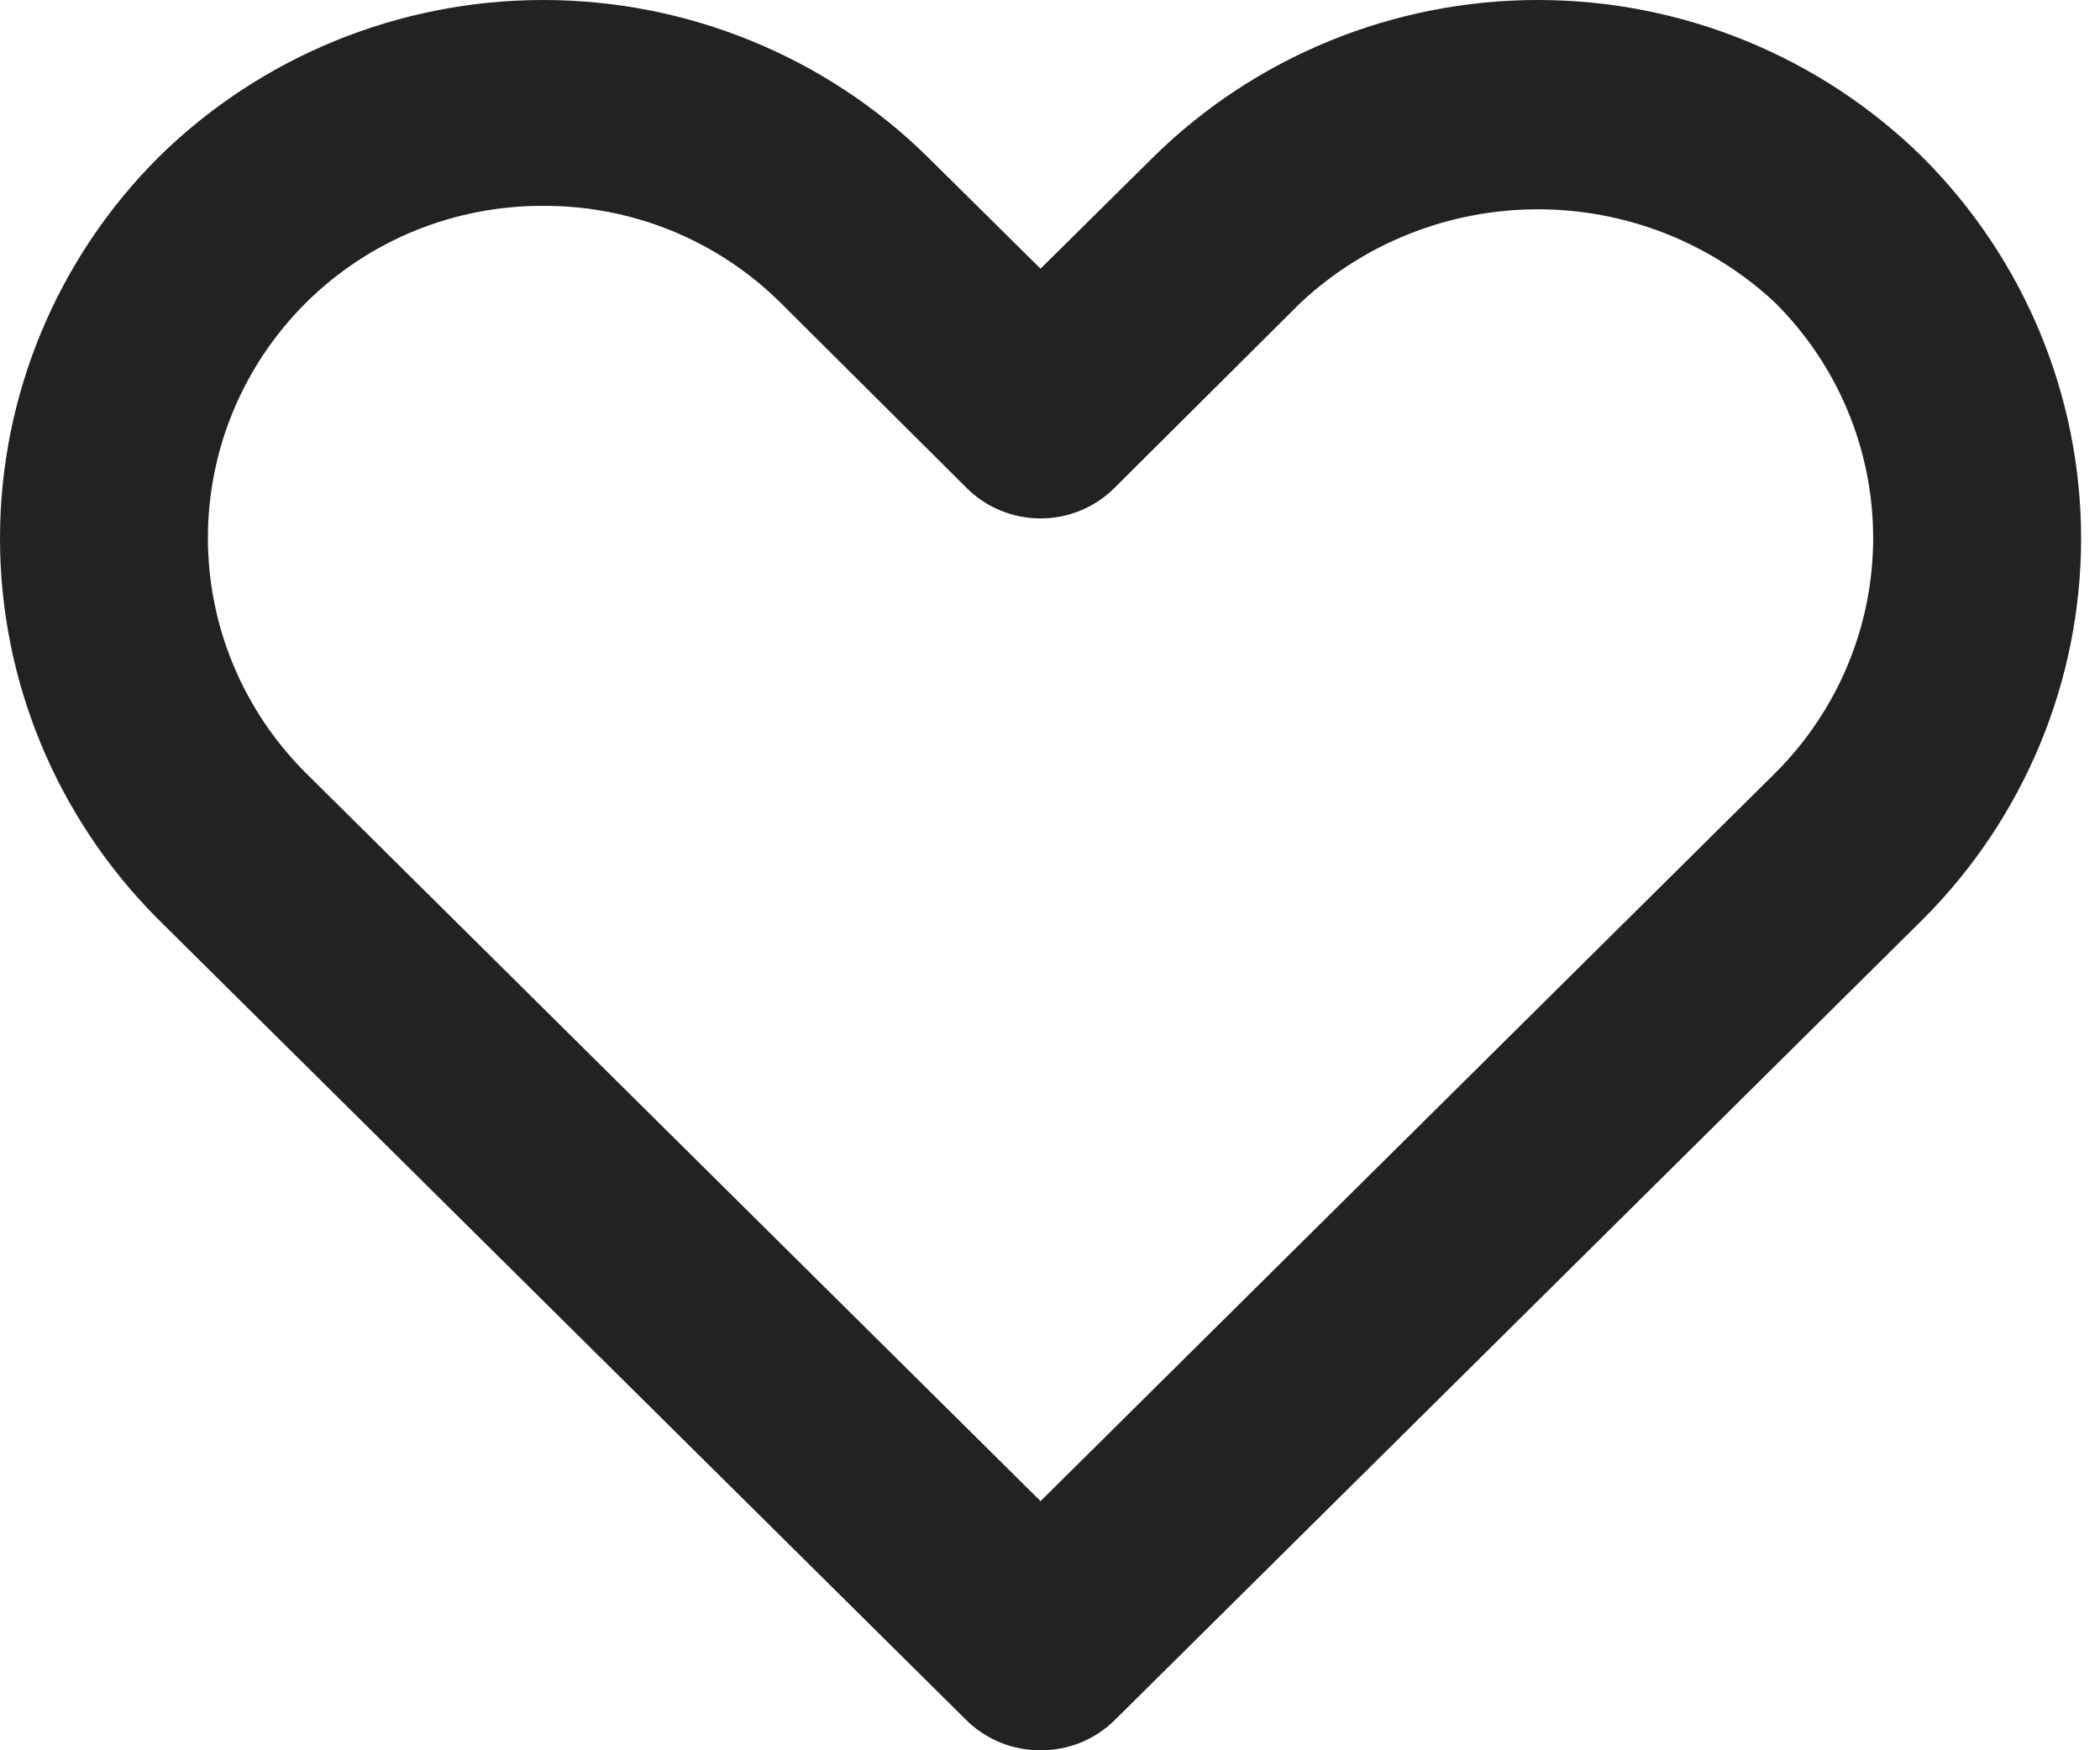 <svg width="48" height="40" viewBox="0 0 48 40" fill="none" xmlns="http://www.w3.org/2000/svg">
<path d="M23.784 40C23.471 40.002 23.161 39.942 22.871 39.825C22.581 39.708 22.318 39.536 22.095 39.318L3.618 21.011C1.3 18.694 0 15.565 0 12.305C0 9.045 1.3 5.916 3.618 3.599C5.954 1.294 9.118 0 12.417 0C15.715 0 18.88 1.294 21.215 3.599L23.784 6.14L26.352 3.599C28.688 1.294 31.852 0 35.151 0C38.45 0 41.614 1.294 43.95 3.599C46.267 5.916 47.568 9.045 47.568 12.305C47.568 15.565 46.267 18.694 43.95 21.011L25.472 39.318C25.25 39.536 24.986 39.708 24.697 39.825C24.407 39.942 24.097 40.002 23.784 40ZM12.417 4.705C11.41 4.7 10.412 4.894 9.482 5.273C8.551 5.653 7.706 6.212 6.995 6.917C5.558 8.345 4.752 10.278 4.752 12.293C4.752 14.308 5.558 16.241 6.995 17.67L23.784 34.306L40.573 17.67C42.009 16.241 42.815 14.308 42.815 12.293C42.815 10.278 42.009 8.345 40.573 6.917C39.107 5.547 37.167 4.783 35.151 4.783C33.135 4.783 31.195 5.547 29.729 6.917L25.472 11.152C25.251 11.373 24.988 11.548 24.698 11.667C24.409 11.787 24.098 11.848 23.784 11.848C23.47 11.848 23.159 11.787 22.869 11.667C22.579 11.548 22.316 11.373 22.095 11.152L17.839 6.917C17.128 6.212 16.282 5.653 15.352 5.273C14.421 4.894 13.423 4.7 12.417 4.705Z" fill="#222222"/>
</svg>
